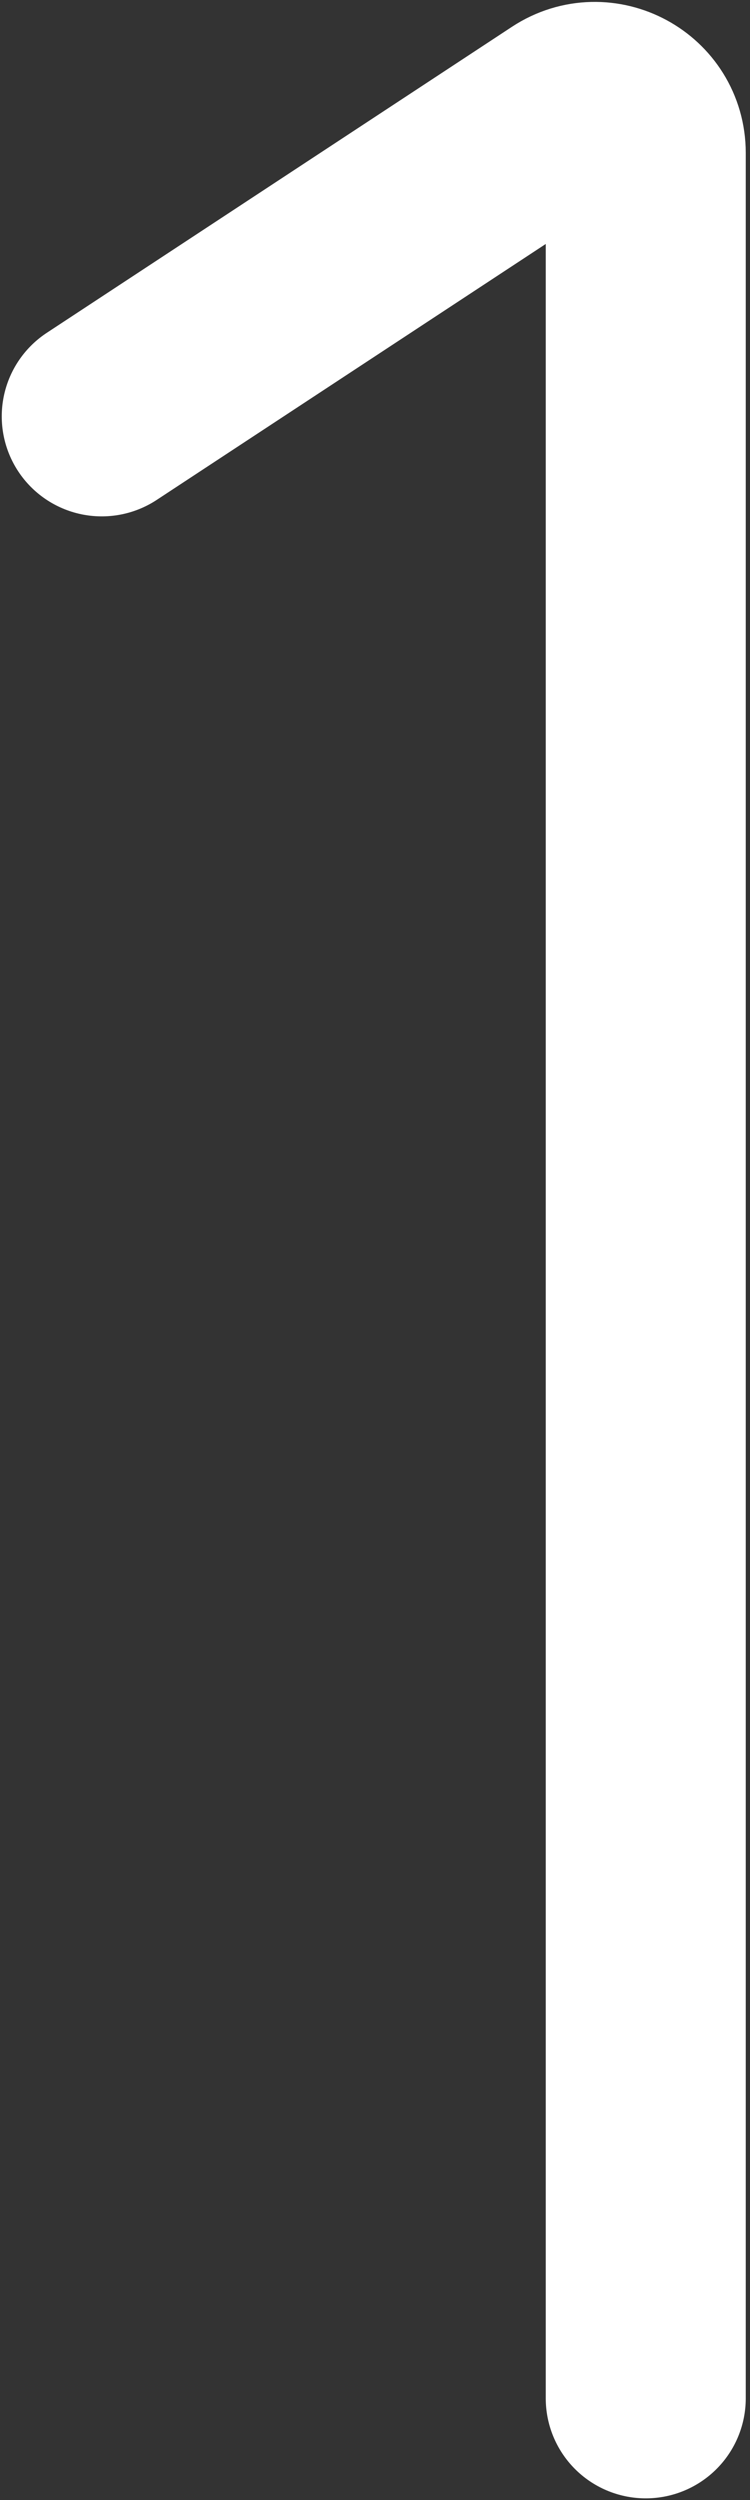 <svg width="15" height="50" viewBox="0 0 15 50" fill="none" xmlns="http://www.w3.org/2000/svg">
<rect x="0" y="0" width="15" height="50" fill="#333333" stroke="none"/>
<path d="M2.035 8.327L11.338 2.207C12.015 1.762 12.915 2.248 12.915 3.058V47.965" stroke="white" stroke-width="4" stroke-linecap="round"/>
</svg>
